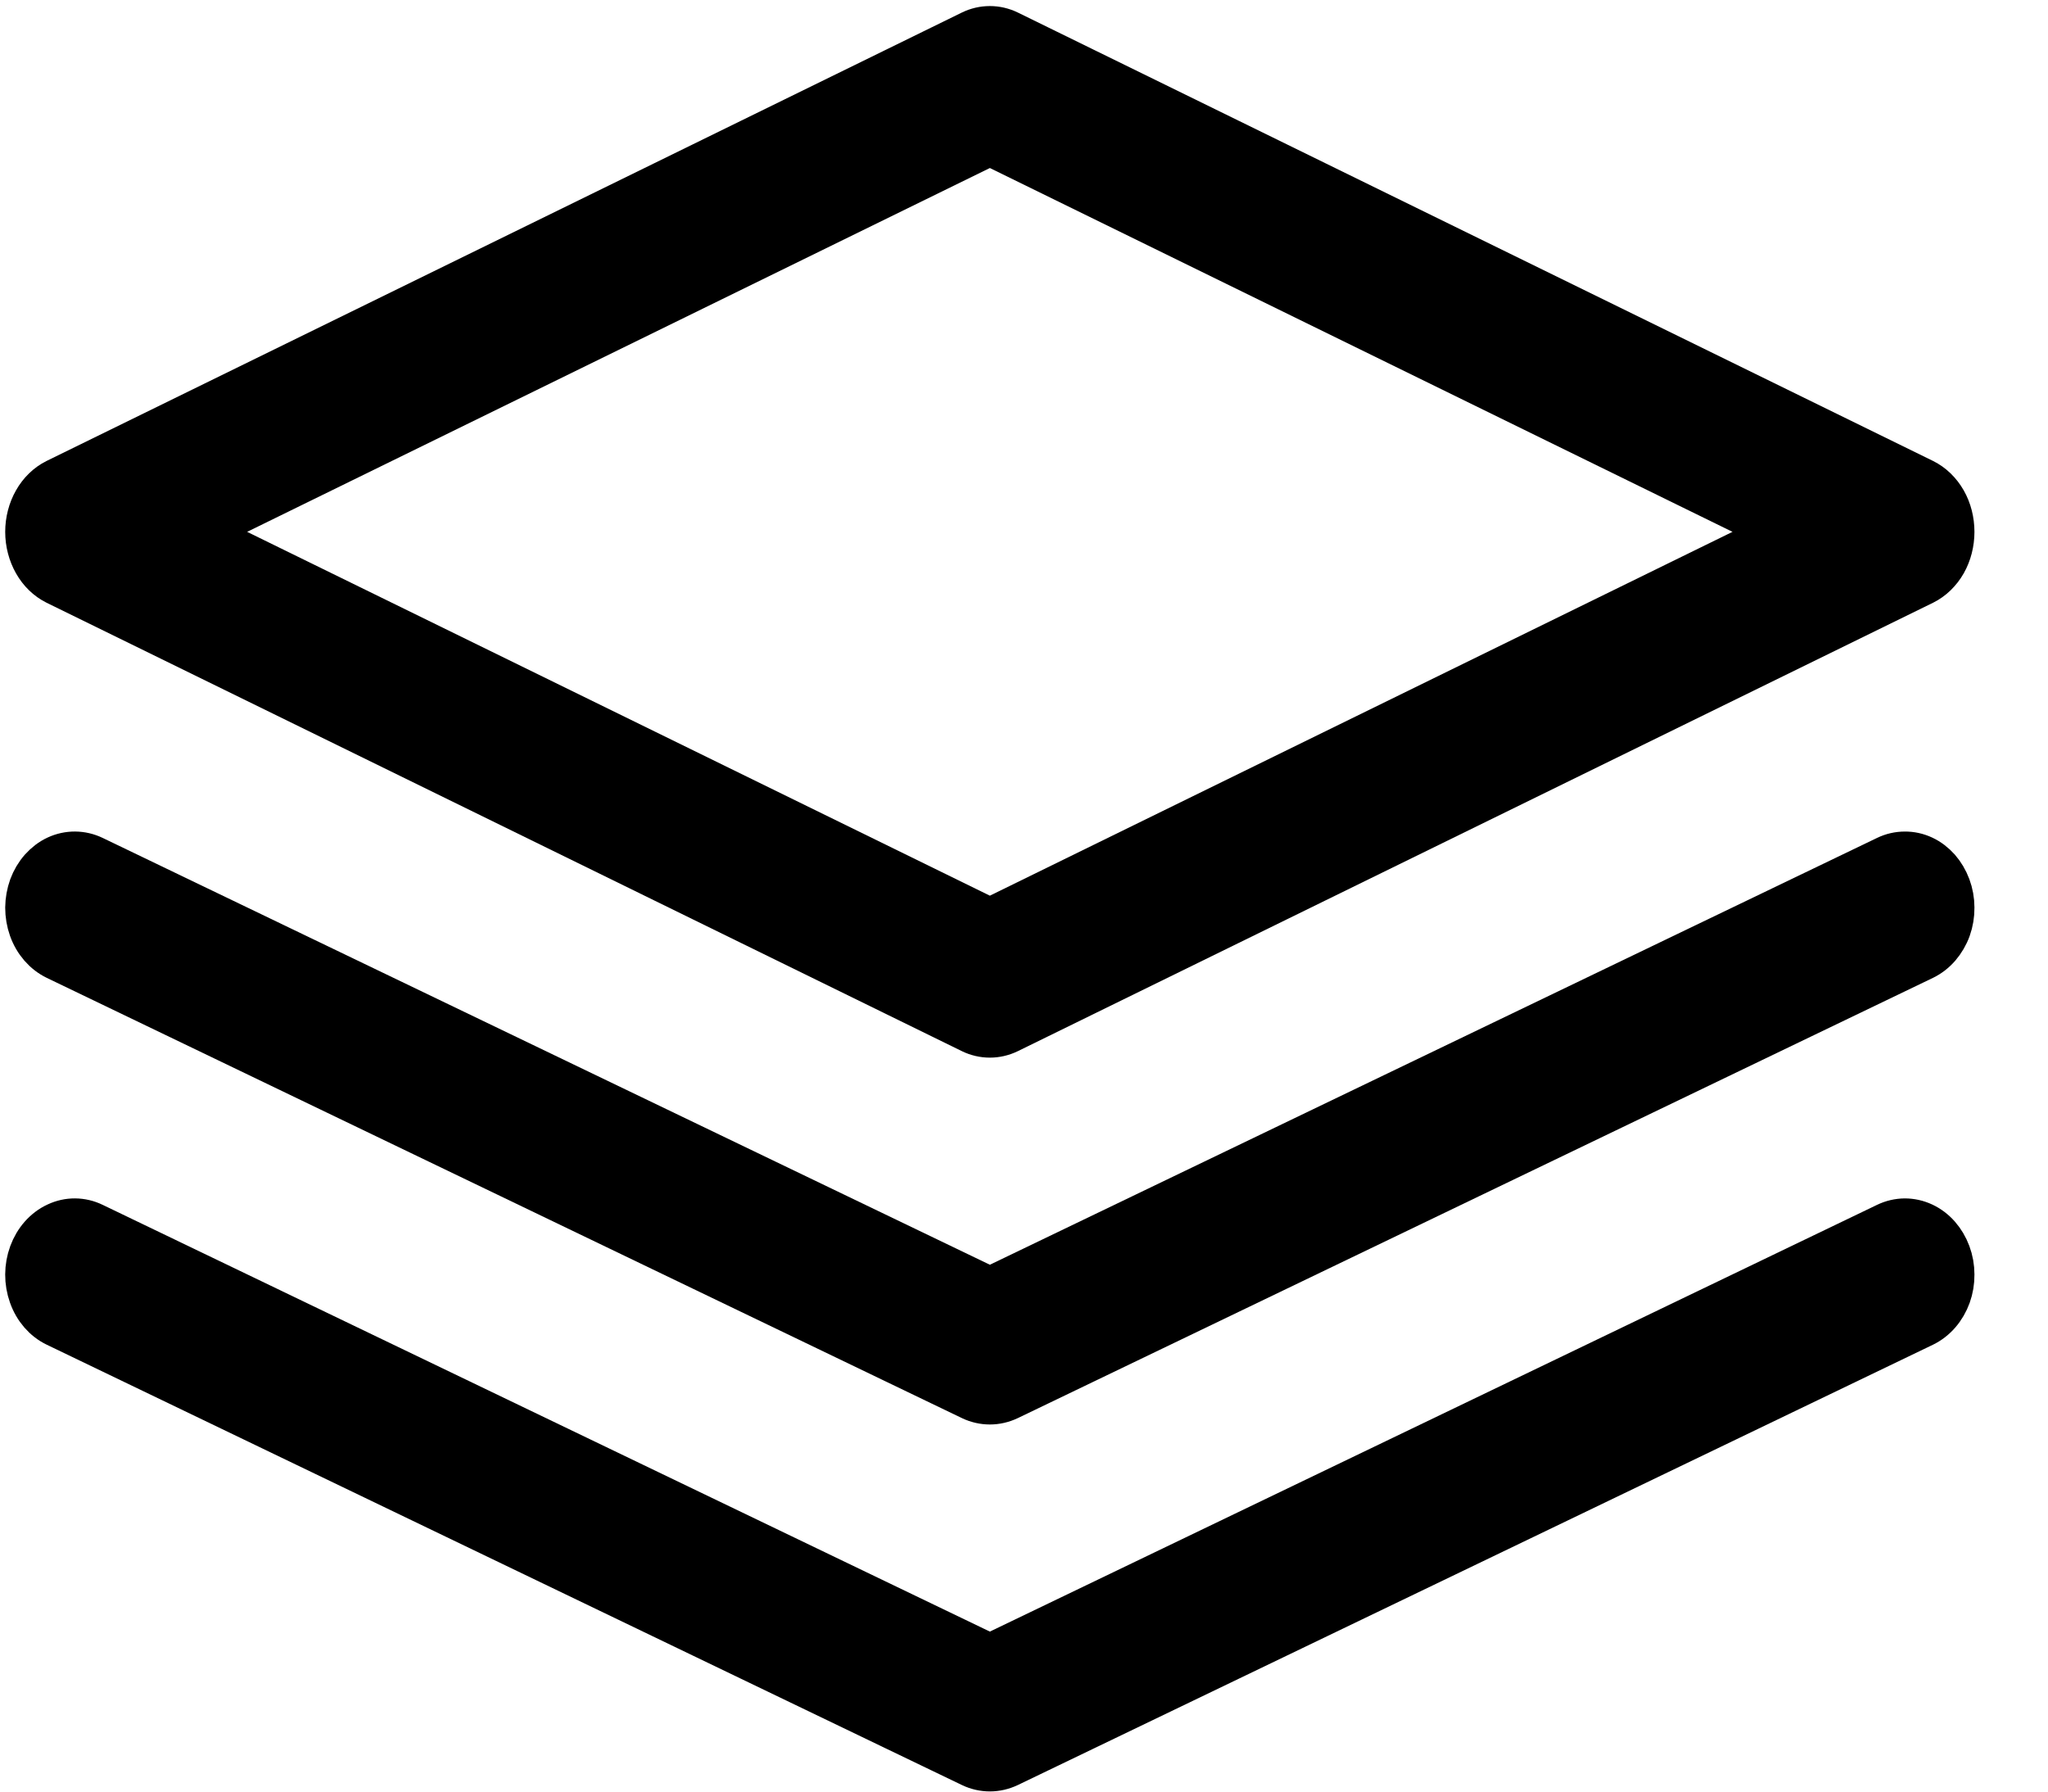 <svg width="24" height="21" viewBox="0 0 24 21" fill="none" xmlns="http://www.w3.org/2000/svg">
<g id="Group 601">
<path id="Vector" d="M11.6 12.147C11.525 12.147 11.45 12.13 11.381 12.096L0.655 6.84C0.553 6.789 0.466 6.705 0.405 6.597C0.344 6.489 0.311 6.363 0.311 6.234C0.311 6.105 0.344 5.978 0.405 5.871C0.466 5.763 0.553 5.679 0.655 5.628L11.381 0.372C11.45 0.338 11.525 0.321 11.6 0.321C11.675 0.321 11.749 0.338 11.819 0.372L22.544 5.628C22.646 5.679 22.733 5.763 22.795 5.871C22.856 5.978 22.888 6.105 22.888 6.234C22.888 6.363 22.856 6.489 22.795 6.597C22.733 6.705 22.646 6.789 22.544 6.84L11.819 12.096C11.749 12.13 11.675 12.147 11.6 12.147ZM2.328 6.234L11.6 10.777L20.871 6.234L11.6 1.691L2.328 6.234Z" fill="black" stroke="black" stroke-width="0.5"/>
<path id="Vector_2" d="M11.6 16.447C11.525 16.447 11.45 16.43 11.381 16.397L0.657 11.237C0.519 11.17 0.409 11.044 0.353 10.886C0.325 10.807 0.311 10.723 0.311 10.638C0.312 10.554 0.327 10.47 0.355 10.392C0.384 10.314 0.426 10.243 0.479 10.183C0.532 10.124 0.594 10.076 0.663 10.044C0.801 9.98 0.957 9.981 1.095 10.047L11.6 15.102L22.105 10.047C22.173 10.014 22.247 9.997 22.321 9.997C22.395 9.996 22.468 10.012 22.537 10.044C22.606 10.076 22.668 10.124 22.721 10.183C22.773 10.243 22.815 10.314 22.844 10.392C22.873 10.47 22.888 10.554 22.888 10.638C22.889 10.723 22.875 10.807 22.847 10.886C22.819 10.964 22.777 11.035 22.725 11.096C22.673 11.156 22.611 11.204 22.543 11.237L11.819 16.397C11.749 16.43 11.675 16.447 11.6 16.447Z" fill="black" stroke="black" stroke-width="0.5"/>
<path id="Vector_3" d="M11.6 20.748C11.525 20.748 11.45 20.731 11.381 20.698L0.657 15.537C0.519 15.471 0.409 15.345 0.353 15.186C0.296 15.027 0.297 14.85 0.355 14.692C0.413 14.534 0.524 14.409 0.663 14.345C0.801 14.28 0.957 14.281 1.095 14.348L11.6 19.402L22.105 14.348C22.173 14.315 22.247 14.298 22.321 14.297C22.395 14.297 22.468 14.313 22.537 14.345C22.606 14.377 22.668 14.424 22.721 14.484C22.773 14.543 22.815 14.614 22.844 14.692C22.873 14.77 22.888 14.854 22.888 14.939C22.889 15.024 22.875 15.107 22.847 15.186C22.819 15.264 22.777 15.336 22.725 15.396C22.673 15.456 22.611 15.504 22.543 15.537L11.819 20.698C11.749 20.731 11.675 20.748 11.6 20.748Z" fill="black" stroke="black" stroke-width="0.5"/>
</g>
</svg>

